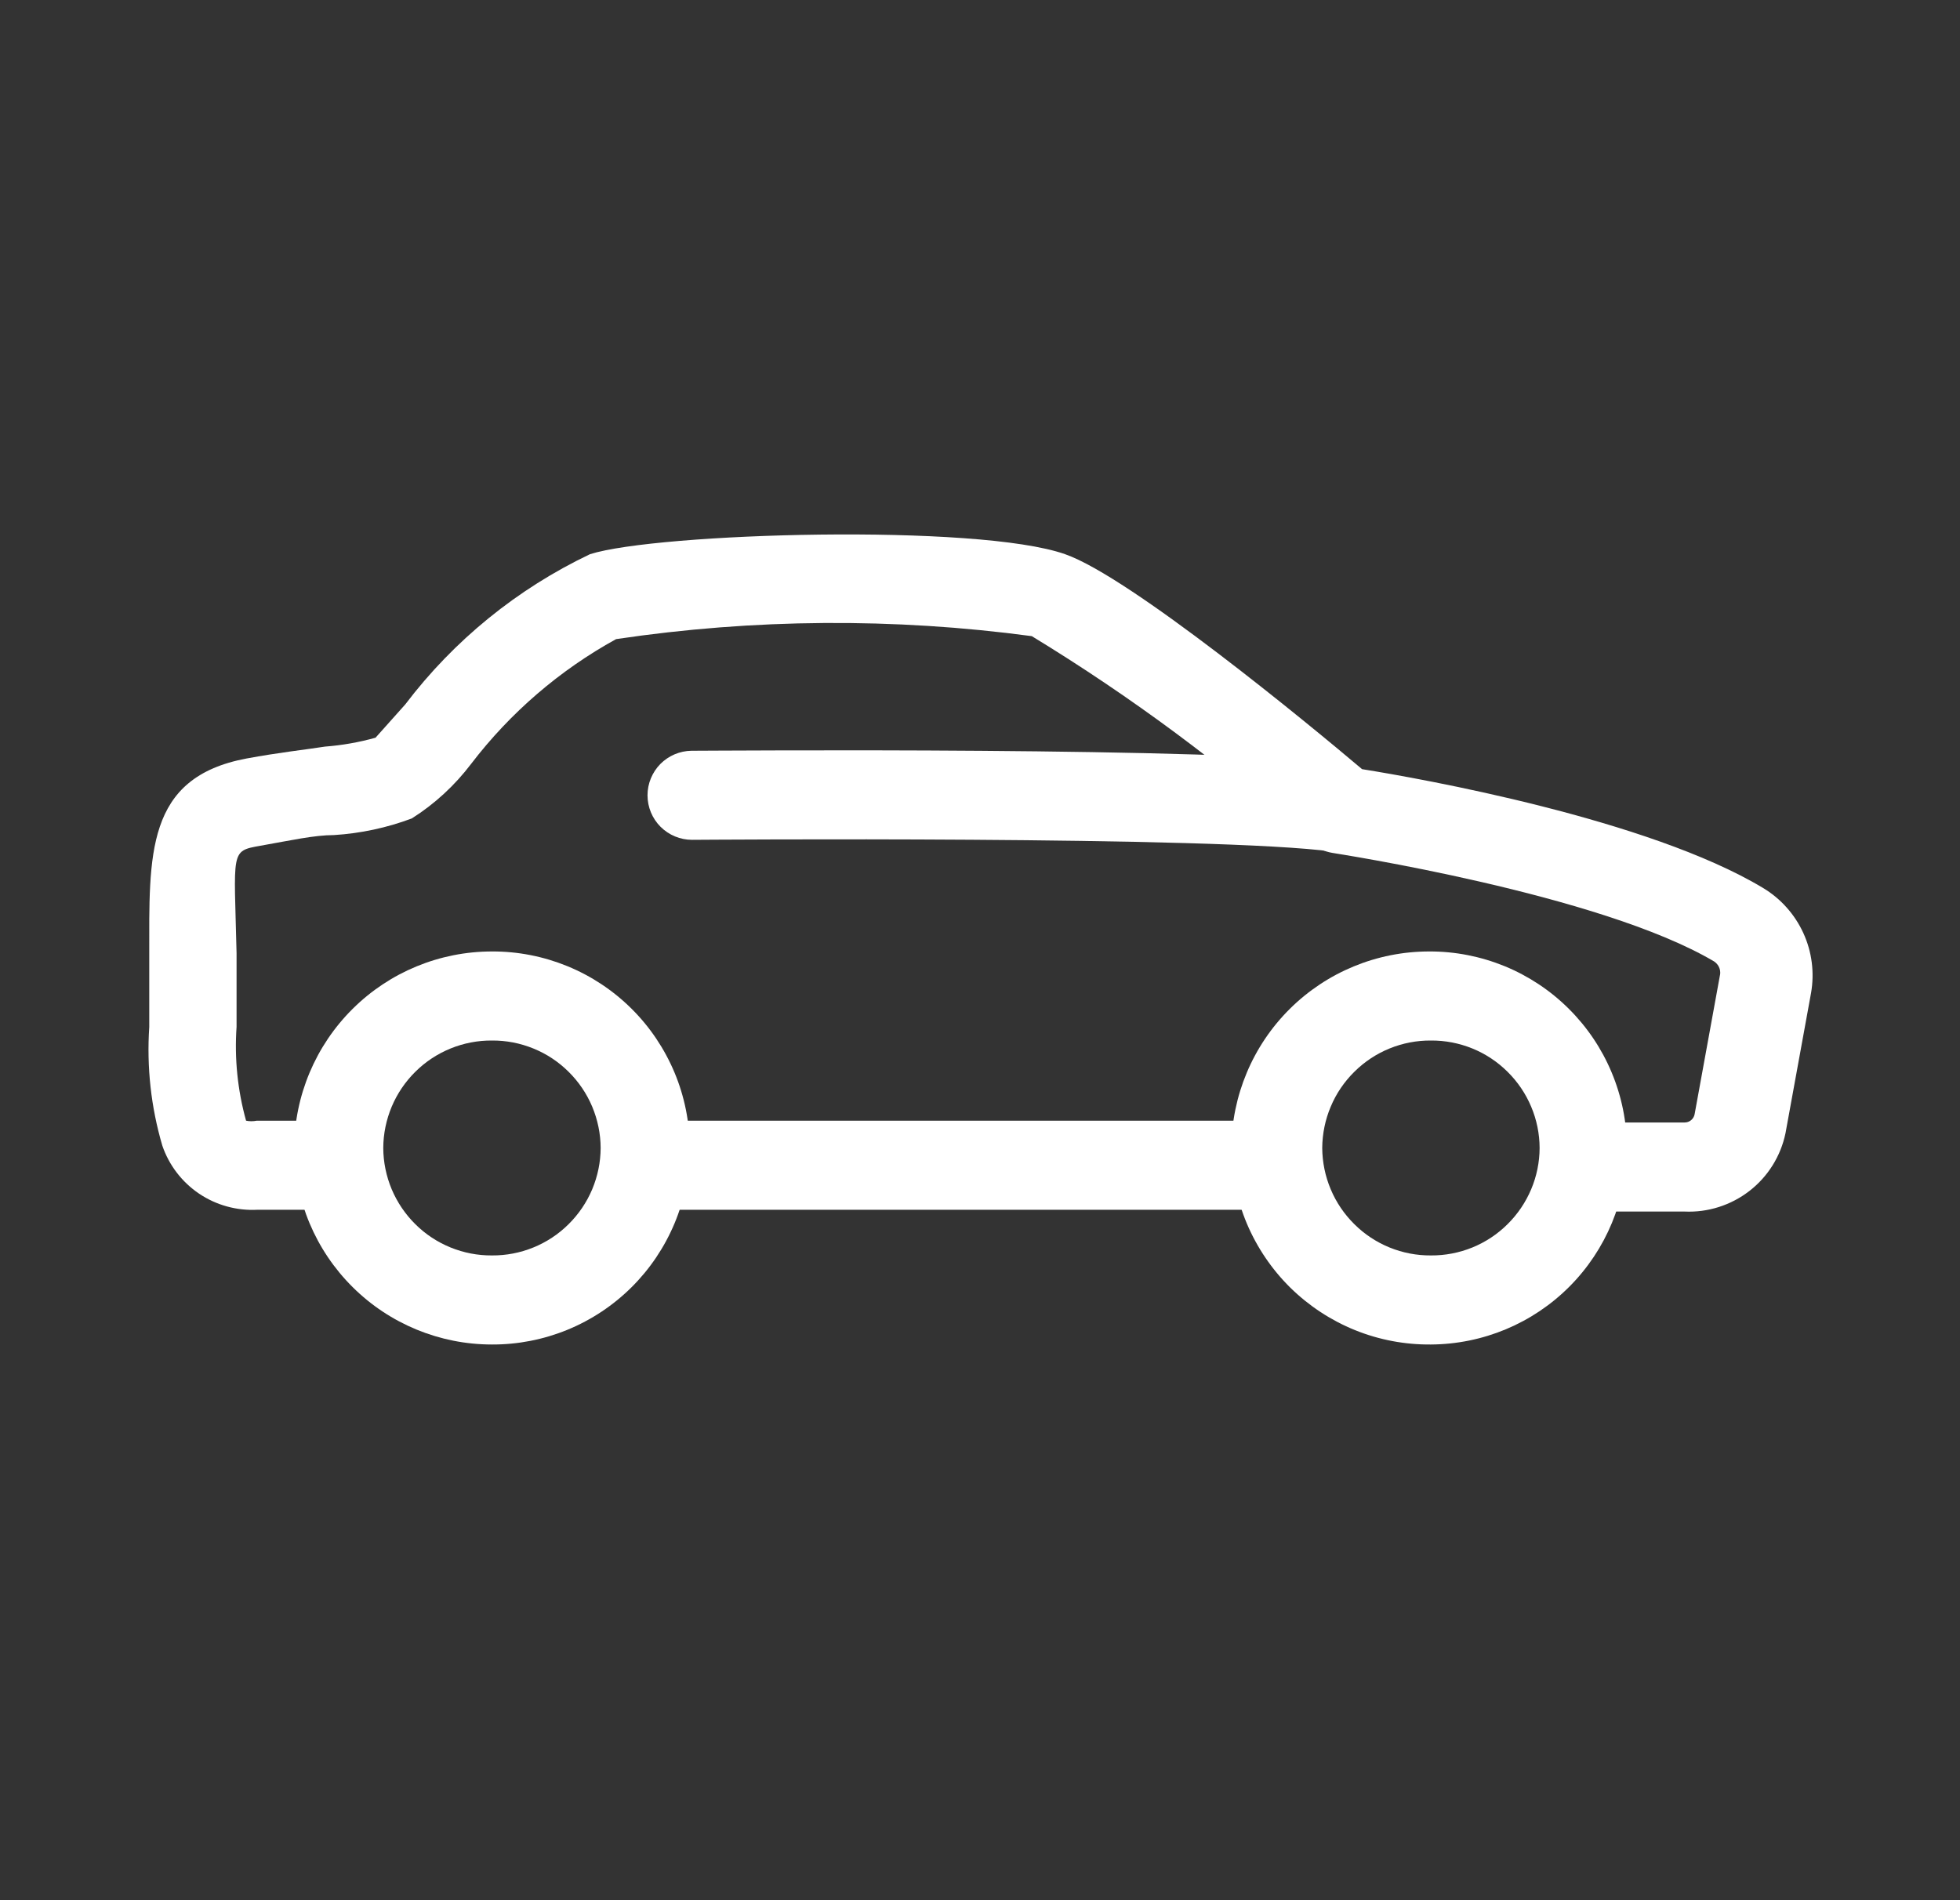<svg width="33" height="32" viewBox="0 0 33 32" fill="none" xmlns="http://www.w3.org/2000/svg">
<rect x="0" y="0" width="33" height="32" fill="#333333" stroke="none"/>
<path d="M21.533 18.873H10.863V20.373H21.533V18.873Z" fill="white"/>
<path d="M28.363 20.403H26.663V18.903H28.363C28.403 18.903 28.442 18.89 28.473 18.864C28.504 18.838 28.525 18.802 28.532 18.763L28.962 16.403C28.966 16.362 28.959 16.321 28.941 16.284C28.924 16.247 28.896 16.216 28.863 16.193C26.942 15.053 22.483 14.373 22.433 14.363C22.296 14.34 22.169 14.281 22.062 14.193C20.608 12.893 19.038 11.728 17.372 10.713C15.048 10.401 12.692 10.418 10.373 10.763C9.423 11.286 8.592 12.001 7.933 12.863C7.657 13.227 7.319 13.539 6.933 13.783C6.512 13.941 6.071 14.035 5.623 14.063C5.293 14.063 4.893 14.153 4.383 14.243C3.873 14.333 3.943 14.323 3.983 16.053C3.983 16.423 3.983 16.833 3.983 17.293C3.946 17.825 4 18.359 4.143 18.873C4.202 18.885 4.263 18.885 4.323 18.873H5.733V20.373H4.333C3.985 20.391 3.64 20.296 3.351 20.101C3.063 19.906 2.845 19.622 2.733 19.293C2.542 18.644 2.468 17.967 2.513 17.293C2.513 16.843 2.513 16.443 2.513 16.093C2.513 14.403 2.443 13.093 4.153 12.773C4.693 12.673 5.153 12.623 5.473 12.573C5.76 12.551 6.045 12.501 6.323 12.423L6.823 11.863C7.642 10.783 8.709 9.916 9.933 9.333C11.062 8.973 16.462 8.813 17.933 9.333C19.023 9.713 22.023 12.183 22.933 12.953C23.933 13.113 27.753 13.793 29.683 14.953C29.98 15.131 30.217 15.396 30.362 15.712C30.507 16.028 30.552 16.38 30.492 16.723L30.062 19.083C29.982 19.469 29.767 19.814 29.456 20.055C29.144 20.297 28.756 20.421 28.363 20.403Z" fill="white"/>
<path d="M22.552 14.343H22.442C20.512 14.073 11.732 14.143 11.652 14.143C11.453 14.143 11.263 14.064 11.122 13.924C10.981 13.783 10.902 13.592 10.902 13.393C10.902 13.196 10.98 13.007 11.118 12.866C11.257 12.726 11.445 12.646 11.642 12.643C12.012 12.643 20.642 12.573 22.642 12.863C22.74 12.875 22.834 12.907 22.919 12.956C23.004 13.005 23.079 13.071 23.139 13.149C23.198 13.227 23.241 13.316 23.266 13.412C23.291 13.507 23.296 13.606 23.282 13.703C23.256 13.879 23.169 14.04 23.035 14.157C22.901 14.274 22.73 14.34 22.552 14.343Z" fill="white"/>
<path d="M8.283 22.642C7.403 22.642 6.559 22.294 5.936 21.674C5.312 21.054 4.958 20.212 4.953 19.332C4.958 18.453 5.312 17.611 5.936 16.991C6.559 16.371 7.403 16.023 8.283 16.023C8.719 16.021 9.151 16.106 9.554 16.271C9.958 16.437 10.324 16.68 10.634 16.988C10.943 17.295 11.188 17.66 11.357 18.063C11.525 18.465 11.612 18.896 11.613 19.332C11.612 19.768 11.525 20.2 11.357 20.602C11.188 21.005 10.943 21.37 10.634 21.677C10.324 21.985 9.958 22.228 9.554 22.394C9.151 22.559 8.719 22.644 8.283 22.642ZM8.283 17.523C8.044 17.521 7.807 17.567 7.586 17.657C7.365 17.747 7.163 17.88 6.993 18.049C6.823 18.217 6.688 18.416 6.595 18.637C6.503 18.857 6.454 19.093 6.453 19.332C6.454 19.572 6.503 19.808 6.595 20.028C6.688 20.248 6.823 20.448 6.993 20.616C7.163 20.785 7.365 20.918 7.586 21.008C7.807 21.098 8.044 21.144 8.283 21.142C8.522 21.144 8.759 21.098 8.98 21.008C9.202 20.918 9.403 20.785 9.573 20.616C9.743 20.448 9.878 20.248 9.971 20.028C10.063 19.808 10.112 19.572 10.113 19.332C10.112 19.093 10.063 18.857 9.971 18.637C9.878 18.416 9.743 18.217 9.573 18.049C9.403 17.88 9.202 17.747 8.98 17.657C8.759 17.567 8.522 17.521 8.283 17.523Z" fill="white"/>
<path d="M24.092 22.642C23.654 22.646 23.22 22.564 22.814 22.4C22.407 22.235 22.038 21.992 21.725 21.685C21.413 21.377 21.165 21.011 20.994 20.608C20.824 20.204 20.735 19.771 20.732 19.332C20.738 18.453 21.091 17.611 21.715 16.991C22.339 16.371 23.183 16.023 24.062 16.023C24.498 16.021 24.93 16.106 25.334 16.271C25.737 16.437 26.104 16.68 26.413 16.988C26.722 17.295 26.968 17.66 27.136 18.063C27.304 18.465 27.391 18.896 27.392 19.332C27.39 20.208 27.042 21.047 26.424 21.667C25.806 22.287 24.968 22.637 24.092 22.642ZM24.092 17.523C23.853 17.521 23.616 17.567 23.395 17.657C23.174 17.747 22.973 17.88 22.803 18.049C22.633 18.217 22.497 18.416 22.405 18.637C22.312 18.857 22.264 19.093 22.262 19.332C22.264 19.572 22.312 19.808 22.405 20.028C22.497 20.248 22.633 20.448 22.803 20.616C22.973 20.785 23.174 20.918 23.395 21.008C23.616 21.098 23.853 21.144 24.092 21.142C24.331 21.144 24.568 21.098 24.79 21.008C25.011 20.918 25.212 20.785 25.382 20.616C25.552 20.448 25.687 20.248 25.78 20.028C25.873 19.808 25.921 19.572 25.922 19.332C25.921 19.093 25.873 18.857 25.78 18.637C25.687 18.416 25.552 18.217 25.382 18.049C25.212 17.88 25.011 17.747 24.79 17.657C24.568 17.567 24.331 17.521 24.092 17.523Z" fill="white"/>
</svg>
